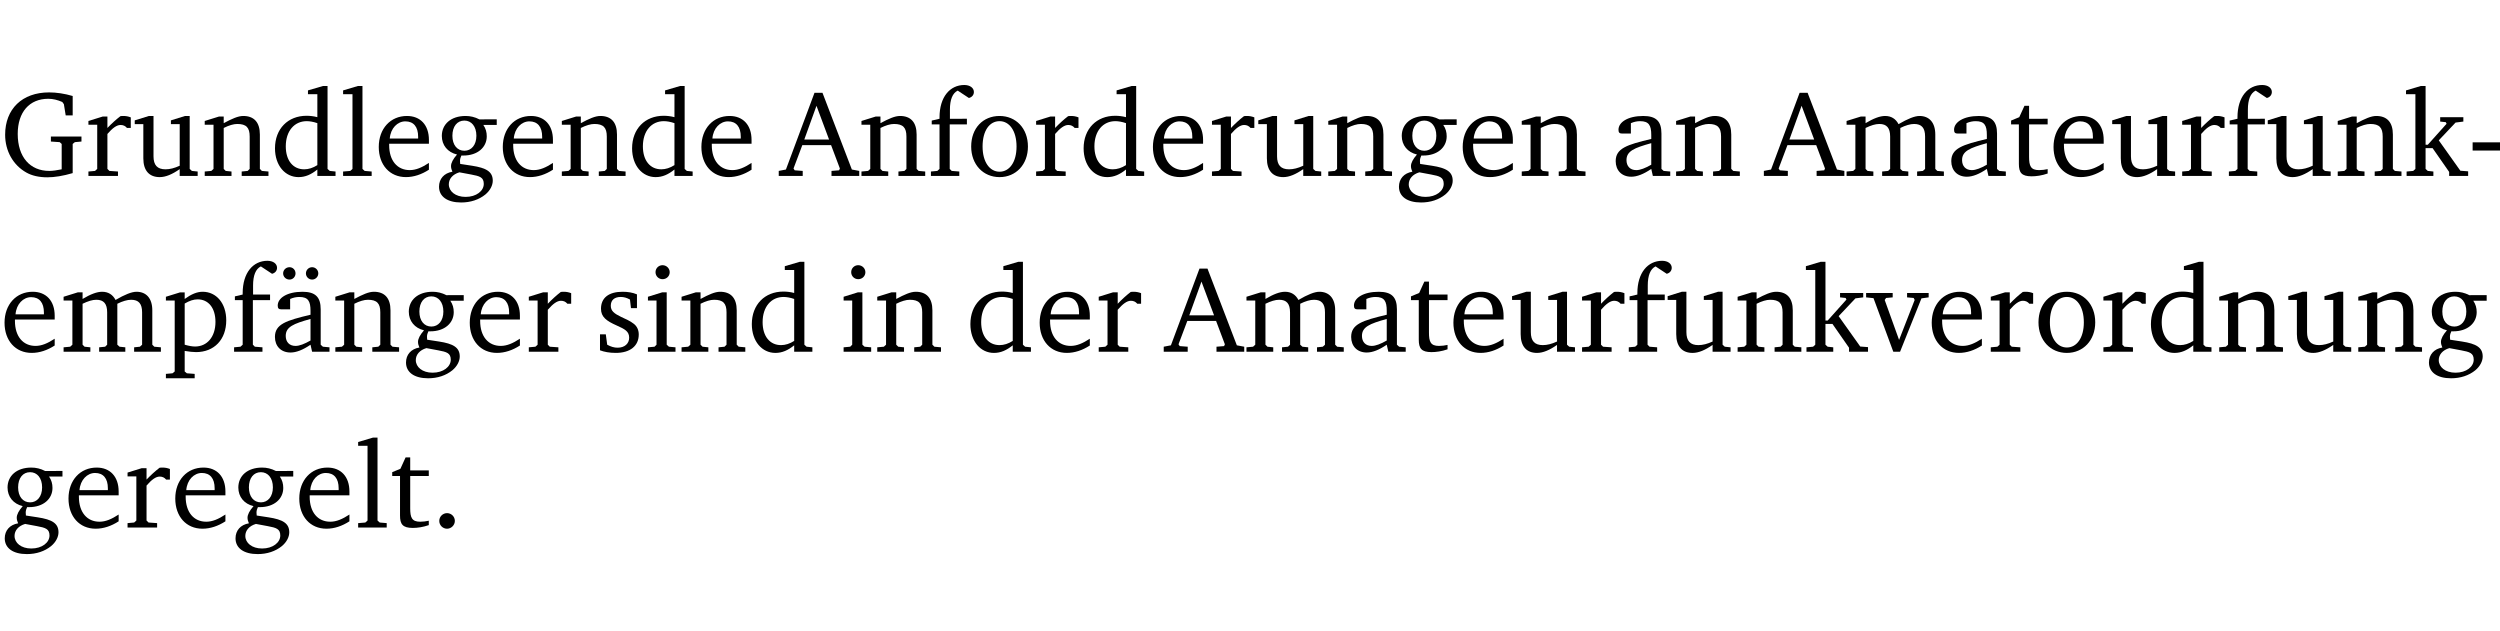 <?xml version="1.0" encoding="UTF-8" standalone="no"?>
<svg
   width="195.509pt"
   height="49.334pt"
   viewBox="0 0 195.509 49.334"
   version="1.2"
   id="svg274"
   sodipodi:docname="a501daa1bc9e.pdf"
   xmlns:inkscape="http://www.inkscape.org/namespaces/inkscape"
   xmlns:sodipodi="http://sodipodi.sourceforge.net/DTD/sodipodi-0.dtd"
   xmlns:xlink="http://www.w3.org/1999/xlink"
   xmlns="http://www.w3.org/2000/svg"
   xmlns:svg="http://www.w3.org/2000/svg">
  <sodipodi:namedview
     id="namedview276"
     pagecolor="#ffffff"
     bordercolor="#000000"
     borderopacity="0.25"
     inkscape:showpageshadow="2"
     inkscape:pageopacity="0.0"
     inkscape:pagecheckerboard="0"
     inkscape:deskcolor="#d1d1d1"
     inkscape:document-units="pt" />
  <defs
     id="defs73">
    <g
       id="g71">
      <symbol
         overflow="visible"
         id="glyph0-0">
        <path
           style="stroke:none"
           d=""
           id="path2" />
      </symbol>
      <symbol
         overflow="visible"
         id="glyph0-1">
        <path
           style="stroke:none"
           d="M 3.984,-3.078 V -2.688 l 0.688,0.047 L 4.828,-2.5 v 1.984 c -0.375,0.078 -0.703,0.125 -0.969,0.125 -1.5,0 -2.469,-1.078 -2.469,-2.891 0,-1.719 0.922,-2.75 2.391,-2.75 0.375,0 0.734,0.094 1.094,0.25 L 5,-5.609 l 0.141,0.875 H 5.688 V -6.25 C 5.047,-6.438 4.422,-6.531 3.844,-6.531 c -2.109,0 -3.438,1.297 -3.438,3.312 0,1.266 0.625,2.375 1.656,2.953 0.438,0.25 1,0.375 1.641,0.375 C 4.281,0.109 4.938,0 5.688,-0.219 V -2.5 L 5.859,-2.641 6.375,-2.688 v -0.391 z m 0,0"
           id="path5" />
      </symbol>
      <symbol
         overflow="visible"
         id="glyph0-2">
        <path
           style="stroke:none"
           d="m 0.281,0 h 2.312 V -0.344 L 1.922,-0.391 1.766,-0.547 V -3.281 c 0.391,-0.453 0.719,-0.703 1.031,-0.703 0.203,0 0.375,0.078 0.5,0.234 H 3.594 V -4.578 C 3.391,-4.656 3.219,-4.688 3.016,-4.688 c -0.078,0 -0.156,0 -0.234,0.016 C 2.438,-4.406 2.094,-4.094 1.766,-3.75 v -0.891 h -0.375 L 0.281,-4.297 V -4 h 0.688 v 3.453 L 0.797,-0.391 0.281,-0.344 Z m 0,0"
           id="path8" />
      </symbol>
      <symbol
         overflow="visible"
         id="glyph0-3">
        <path
           style="stroke:none"
           d="M 1.359,-4.688 0.25,-4.344 v 0.297 H 0.922 V -1.375 c 0,0.969 0.469,1.469 1.281,1.469 0.469,0 0.984,-0.219 1.562,-0.625 V 0 h 1.406 V -0.344 L 4.719,-0.391 4.547,-0.547 V -4.688 H 4.188 l -1.109,0.344 v 0.297 h 0.688 v 3.25 C 3.359,-0.609 3,-0.516 2.656,-0.516 c -0.641,0 -0.938,-0.328 -0.938,-1.016 V -4.688 Z m 0,0"
           id="path11" />
      </symbol>
      <symbol
         overflow="visible"
         id="glyph0-4">
        <path
           style="stroke:none"
           d="M 0.281,0 H 2.375 V -0.344 L 1.922,-0.391 1.766,-0.547 V -3.75 c 0.406,-0.203 0.766,-0.312 1.062,-0.312 0.703,0 0.969,0.281 0.969,0.984 v 2.531 l -0.156,0.156 -0.469,0.047 V 0 h 2.094 V -0.344 L 4.75,-0.391 4.594,-0.547 v -2.688 c 0,-0.969 -0.469,-1.453 -1.297,-1.453 -0.406,0 -0.891,0.219 -1.531,0.562 v -0.516 h -0.375 L 0.281,-4.297 V -4 h 0.688 v 3.453 L 0.797,-0.391 0.281,-0.344 Z m 0,0"
           id="path14" />
      </symbol>
      <symbol
         overflow="visible"
         id="glyph0-5">
        <path
           style="stroke:none"
           d="M 3.656,-6.391 V -4.594 C 3.359,-4.672 3.078,-4.703 2.812,-4.703 c -1.453,0 -2.469,1.016 -2.469,2.547 0,1.344 0.797,2.25 1.844,2.25 0.531,0 0.984,-0.203 1.469,-0.594 V 0 H 5.078 V -0.344 L 4.625,-0.391 4.453,-0.547 V -7.031 H 4.094 L 2.922,-6.688 v 0.297 z m 0,5.547 C 3.312,-0.625 2.969,-0.516 2.625,-0.516 c -0.859,0 -1.438,-0.672 -1.438,-1.797 0,-1.203 0.672,-1.969 1.641,-1.969 0.219,0 0.516,0.047 0.828,0.156 z m 0,0"
           id="path17" />
      </symbol>
      <symbol
         overflow="visible"
         id="glyph0-6">
        <path
           style="stroke:none"
           d="M 0.266,0 H 2.5 V -0.344 L 1.953,-0.391 1.781,-0.547 V -7.031 H 1.422 l -1.156,0.344 v 0.297 H 1 v 5.844 l -0.172,0.156 -0.562,0.047 z m 0,0"
           id="path20" />
      </symbol>
      <symbol
         overflow="visible"
         id="glyph0-7">
        <path
           style="stroke:none"
           d="m 4.281,-1.016 c -0.547,0.359 -1.016,0.562 -1.5,0.562 -0.969,0 -1.609,-0.734 -1.609,-1.953 0,-0.031 0,-0.078 0,-0.109 H 4.281 c 0,-0.109 0,-0.203 0,-0.297 0,-1.172 -0.672,-1.875 -1.719,-1.875 -1.281,0 -2.203,0.984 -2.203,2.422 0,1.406 0.859,2.359 2.125,2.359 0.609,0 1.219,-0.203 1.797,-0.578 z M 3.438,-2.922 H 1.219 c 0.062,-0.812 0.609,-1.344 1.219,-1.344 0.641,0 1,0.422 1,1.203 0,0.047 0,0.094 0,0.141 z m 0,0"
           id="path23" />
      </symbol>
      <symbol
         overflow="visible"
         id="glyph0-8">
        <path
           style="stroke:none"
           d="M 3.531,-4.422 C 3.172,-4.609 2.812,-4.688 2.453,-4.688 c -1.141,0 -1.859,0.641 -1.859,1.562 0,0.719 0.453,1.281 1.188,1.453 -0.312,0.359 -0.469,0.656 -0.469,0.906 0,0.156 0.047,0.297 0.109,0.438 C 0.766,-0.219 0.375,0.234 0.375,0.844 0.375,1.609 1.016,2.078 2.109,2.078 2.844,2.078 3.5,1.859 4,1.453 4.375,1.141 4.578,0.734 4.578,0.375 c 0,-0.703 -0.5,-1 -1.625,-1.172 L 2.031,-0.938 c 0,-0.109 -0.016,-0.188 -0.016,-0.234 0,-0.141 0.047,-0.297 0.109,-0.422 0.062,0 0.109,0 0.156,0 1.109,0 1.828,-0.641 1.828,-1.5 0,-0.328 -0.078,-0.609 -0.266,-0.891 h 1.047 v -0.438 z m -1.172,0.094 c 0.547,0 0.938,0.453 0.938,1.188 0,0.719 -0.391,1.172 -0.938,1.172 -0.562,0 -0.938,-0.453 -0.938,-1.172 0,-0.734 0.375,-1.188 0.938,-1.188 z M 1.969,-0.281 2.891,-0.109 C 3.562,0.016 3.875,0.109 3.875,0.625 c 0,0.547 -0.578,1.016 -1.422,1.016 -0.797,0 -1.312,-0.438 -1.312,-0.984 0,-0.422 0.297,-0.781 0.828,-0.938 z m 0,0"
           id="path26" />
      </symbol>
      <symbol
         overflow="visible"
         id="glyph0-9">
        <path
           style="stroke:none"
           d="m 2.719,-6.5 -2.234,6 -0.562,0.109 V 0 h 1.875 v -0.391 l -0.625,-0.047 -0.094,-0.141 0.688,-1.828 h 2.25 l 0.688,1.828 -0.062,0.141 -0.594,0.047 V 0 H 6.219 V -0.391 L 5.641,-0.5 3.344,-6.5 Z M 2.875,-5.484 3.859,-2.844 h -1.938 z m 0,0"
           id="path29" />
      </symbol>
      <symbol
         overflow="visible"
         id="glyph0-10">
        <path
           style="stroke:none"
           d="M 0.281,0 H 2.5 V -0.344 L 1.906,-0.391 1.75,-0.547 V -4.031 h 1.344 v -0.438 H 1.766 v -0.703 c 0,-0.797 0.203,-1.297 0.609,-1.5 L 3.25,-6.094 c 0.25,-0.062 0.391,-0.25 0.391,-0.469 0,-0.312 -0.297,-0.547 -0.75,-0.547 -1.125,0 -1.938,0.938 -1.938,2.531 0,0.031 0,0.062 0,0.109 L 0.344,-4.328 v 0.297 h 0.609 v 3.484 l -0.172,0.156 -0.5,0.047 z m 0,0"
           id="path32" />
      </symbol>
      <symbol
         overflow="visible"
         id="glyph0-11">
        <path
           style="stroke:none"
           d="m 2.578,-4.688 c -1.297,0 -2.219,0.953 -2.219,2.391 0,1.406 0.938,2.391 2.219,2.391 1.281,0 2.219,-0.984 2.219,-2.391 0,-1.422 -0.938,-2.391 -2.219,-2.391 z m 0,0.406 c 0.766,0 1.328,0.75 1.328,1.984 0,1.234 -0.562,1.969 -1.328,1.969 -0.766,0 -1.328,-0.75 -1.328,-1.969 0,-1.25 0.547,-1.984 1.328,-1.984 z m 0,0"
           id="path35" />
      </symbol>
      <symbol
         overflow="visible"
         id="glyph0-12">
        <path
           style="stroke:none"
           d="M 3.188,-0.547 3.312,0 H 4.672 V -0.344 L 4.156,-0.391 3.984,-0.547 V -3.312 c 0,-0.969 -0.422,-1.375 -1.422,-1.375 -1.203,0 -1.938,0.484 -1.938,1.078 0,0.219 0.078,0.297 0.297,0.297 H 1.594 V -4.125 c 0.25,-0.109 0.484,-0.156 0.719,-0.156 0.688,0 0.875,0.328 0.875,1.078 v 0.312 C 1.281,-2.438 0.406,-2.156 0.406,-1.156 c 0,0.719 0.469,1.219 1.219,1.219 0.453,0 0.969,-0.203 1.562,-0.609 z m 0,-0.328 C 2.719,-0.609 2.328,-0.453 2.016,-0.453 1.531,-0.453 1.25,-0.766 1.25,-1.234 1.25,-1.938 1.844,-2.188 3.188,-2.562 Z m 0,0"
           id="path38" />
      </symbol>
      <symbol
         overflow="visible"
         id="glyph0-13">
        <path
           style="stroke:none"
           d="M 4.344,-4.047 C 4.125,-4.469 3.766,-4.688 3.297,-4.688 c -0.406,0 -0.906,0.188 -1.531,0.562 v -0.516 h -0.375 L 0.281,-4.297 V -4 h 0.688 v 3.453 L 0.797,-0.391 0.281,-0.344 V 0 H 2.375 V -0.344 L 1.922,-0.391 1.766,-0.547 V -3.75 C 2.188,-3.953 2.531,-4.062 2.844,-4.062 c 0.578,0 0.844,0.312 0.844,0.984 v 2.531 L 3.531,-0.391 3.062,-0.344 V 0 H 5.109 V -0.344 L 4.656,-0.391 4.484,-0.547 V -3.75 c 0.406,-0.203 0.781,-0.312 1.078,-0.312 0.594,0 0.859,0.312 0.859,0.984 v 2.531 L 6.25,-0.391 5.797,-0.344 V 0 h 2.094 V -0.344 L 7.375,-0.391 7.219,-0.547 v -2.688 c 0,-0.953 -0.484,-1.453 -1.234,-1.453 -0.375,0 -0.922,0.219 -1.641,0.641 z m 0,0"
           id="path41" />
      </symbol>
      <symbol
         overflow="visible"
         id="glyph0-14">
        <path
           style="stroke:none"
           d="m 0.844,-4.031 v 3.094 c 0,0.672 0.203,0.969 1,0.969 0.359,0 0.797,-0.062 1.25,-0.219 v -0.344 c -0.219,0.047 -0.438,0.078 -0.672,0.078 -0.656,0 -0.781,-0.328 -0.781,-1.047 V -4.031 H 3.094 v -0.438 H 1.641 V -5.484 H 1.281 L 0.875,-4.594 0.234,-4.328 v 0.297 z m 0,0"
           id="path44" />
      </symbol>
      <symbol
         overflow="visible"
         id="glyph0-15">
        <path
           style="stroke:none"
           d="m 0.234,0 h 2.094 v -0.344 l -0.438,-0.047 -0.172,-0.156 v -1.625 H 2.266 L 3.562,-0.312 V 0 H 5.047 V -0.359 L 4.438,-0.406 2.75,-2.781 4.062,-4.172 4.672,-4.25 v -0.344 h -1.812 V -4.25 l 0.438,0.047 0.062,0.125 -1.469,1.641 H 1.719 v -4.594 h -0.375 L 0.188,-6.688 v 0.297 h 0.734 v 5.844 L 0.75,-0.391 0.234,-0.344 Z m 0,0"
           id="path47" />
      </symbol>
      <symbol
         overflow="visible"
         id="glyph0-16">
        <path
           style="stroke:none"
           d="m 0.453,-2.625 v 0.641 H 2.594 V -2.625 Z m 0,0"
           id="path50" />
      </symbol>
      <symbol
         overflow="visible"
         id="glyph0-17">
        <path
           style="stroke:none"
           d="m 0.219,2.078 h 2.25 V 1.734 L 1.859,1.688 1.688,1.547 V -0.062 C 2.047,0 2.344,0.031 2.578,0.031 4,0.031 4.938,-0.953 4.938,-2.453 4.938,-3.797 4.156,-4.688 3.094,-4.688 2.656,-4.688 2.203,-4.5 1.688,-4.125 V -4.641 H 1.328 L 0.219,-4.297 V -4 h 0.688 V 1.547 L 0.734,1.688 0.219,1.734 Z m 1.469,-2.625 v -3.219 c 0.375,-0.219 0.688,-0.328 1.016,-0.328 0.828,0 1.391,0.656 1.391,1.766 0,1.172 -0.656,1.922 -1.594,1.922 -0.219,0 -0.484,-0.047 -0.812,-0.141 z m 0,0"
           id="path53" />
      </symbol>
      <symbol
         overflow="visible"
         id="glyph0-18">
        <path
           style="stroke:none"
           d="M 3.188,-0.547 3.312,0 H 4.672 V -0.344 L 4.156,-0.391 3.984,-0.547 V -3.312 c 0,-0.969 -0.422,-1.375 -1.422,-1.375 -1.203,0 -1.938,0.484 -1.938,1.078 0,0.219 0.078,0.297 0.297,0.297 H 1.594 V -4.125 c 0.25,-0.109 0.484,-0.156 0.719,-0.156 0.688,0 0.875,0.328 0.875,1.078 v 0.312 C 1.281,-2.438 0.406,-2.156 0.406,-1.156 c 0,0.719 0.469,1.219 1.219,1.219 0.453,0 0.969,-0.203 1.562,-0.609 z m 0,-0.328 C 2.719,-0.609 2.328,-0.453 2.016,-0.453 1.531,-0.453 1.25,-0.766 1.25,-1.234 1.25,-1.938 1.844,-2.188 3.188,-2.562 Z M 1.547,-6.609 c -0.281,0 -0.5,0.219 -0.5,0.484 0,0.266 0.219,0.484 0.5,0.484 0.266,0 0.469,-0.219 0.469,-0.484 0,-0.266 -0.203,-0.484 -0.469,-0.484 z m 1.766,0 c -0.266,0 -0.484,0.219 -0.484,0.484 0,0.266 0.219,0.484 0.484,0.484 0.266,0 0.484,-0.219 0.484,-0.484 0,-0.266 -0.219,-0.484 -0.484,-0.484 z m 0,0"
           id="path56" />
      </symbol>
      <symbol
         overflow="visible"
         id="glyph0-19">
        <path
           style="stroke:none"
           d="M 3.297,-4.484 C 2.969,-4.625 2.594,-4.688 2.172,-4.688 c -1.094,0 -1.688,0.484 -1.688,1.328 0,0.641 0.422,0.953 1.234,1.312 0.625,0.281 0.969,0.453 0.969,0.953 0,0.453 -0.344,0.781 -0.906,0.781 -0.266,0 -0.531,-0.078 -0.812,-0.234 l -0.109,-0.812 H 0.406 v 1.25 c 0.328,0.125 0.75,0.203 1.234,0.203 1.125,0 1.797,-0.547 1.797,-1.438 0,-0.359 -0.141,-0.641 -0.375,-0.828 -0.312,-0.25 -0.672,-0.391 -1,-0.547 C 1.516,-2.984 1.25,-3.188 1.25,-3.594 c 0,-0.438 0.281,-0.688 0.781,-0.688 0.234,0 0.469,0.062 0.719,0.203 l 0.078,0.672 h 0.469 z m 0,0"
           id="path59" />
      </symbol>
      <symbol
         overflow="visible"
         id="glyph0-20">
        <path
           style="stroke:none"
           d="m 1.469,-6.766 c -0.297,0 -0.547,0.234 -0.547,0.547 0,0.312 0.25,0.547 0.547,0.547 0.312,0 0.562,-0.234 0.562,-0.547 0,-0.297 -0.25,-0.547 -0.562,-0.547 z m -0.031,2.125 -1.109,0.344 V -4 H 1 v 3.453 L 0.844,-0.391 0.328,-0.344 V 0 h 2.156 V -0.344 L 1.969,-0.391 1.797,-0.547 v -4.094 z m 0,0"
           id="path62" />
      </symbol>
      <symbol
         overflow="visible"
         id="glyph0-21">
        <path
           style="stroke:none"
           d="M -0.047,-4.594 V -4.25 L 0.531,-4.188 2.078,0 h 0.531 L 4.281,-4.172 4.844,-4.25 V -4.594 H 3.156 V -4.25 l 0.516,0.047 0.078,0.156 -1.219,3.125 -1.125,-3.125 0.109,-0.156 L 2.031,-4.25 v -0.344 z m 0,0"
           id="path65" />
      </symbol>
      <symbol
         overflow="visible"
         id="glyph0-22">
        <path
           style="stroke:none"
           d="M 1.328,-1.125 C 1,-1.125 0.719,-0.859 0.719,-0.516 0.719,-0.172 1,0.094 1.328,0.094 1.656,0.094 1.938,-0.188 1.938,-0.516 1.938,-0.859 1.656,-1.125 1.328,-1.125 Z m 0,0"
           id="path68" />
      </symbol>
    </g>
  </defs>
  <g
     id="surface1"
     transform="translate(-40.398,-104.995)">
    <path
       style="fill:none;stroke:#000000;stroke-width:0.01;stroke-linecap:butt;stroke-linejoin:miter;stroke-miterlimit:10;stroke-opacity:0.01"
       d="M -5.625e-4,-0.001 H 188.507"
       transform="matrix(1,0,0,-1,40.399,104.999)"
       id="path75" />
    <g
       style="fill:#000000;fill-opacity:1"
       id="g101">
      <use
         xlink:href="#glyph0-1"
         x="40.394"
         y="118.752"
         id="use77" />
      <use
         xlink:href="#glyph0-2"
         x="47.032"
         y="118.752"
         id="use79" />
      <use
         xlink:href="#glyph0-3"
         x="50.685"
         y="118.752"
         id="use81" />
      <use
         xlink:href="#glyph0-4"
         x="56.127"
         y="118.752"
         id="use83" />
      <use
         xlink:href="#glyph0-5"
         x="61.56"
         y="118.752"
         id="use85" />
      <use
         xlink:href="#glyph0-6"
         x="66.963"
         y="118.752"
         id="use87" />
      <use
         xlink:href="#glyph0-7"
         x="69.66"
         y="118.752"
         id="use89" />
      <use
         xlink:href="#glyph0-8"
         x="74.356"
         y="118.752"
         id="use91" />
      <use
         xlink:href="#glyph0-7"
         x="79.359"
         y="118.752"
         id="use93" />
      <use
         xlink:href="#glyph0-4"
         x="84.055"
         y="118.752"
         id="use95" />
      <use
         xlink:href="#glyph0-5"
         x="89.487"
         y="118.752"
         id="use97" />
      <use
         xlink:href="#glyph0-7"
         x="94.891"
         y="118.752"
         id="use99" />
    </g>
    <g
       style="fill:#000000;fill-opacity:1"
       id="g129">
      <use
         xlink:href="#glyph0-9"
         x="101.375"
         y="118.752"
         id="use103" />
      <use
         xlink:href="#glyph0-4"
         x="107.487"
         y="118.752"
         id="use105" />
      <use
         xlink:href="#glyph0-10"
         x="112.919"
         y="118.752"
         id="use107" />
      <use
         xlink:href="#glyph0-11"
         x="115.989"
         y="118.752"
         id="use109" />
      <use
         xlink:href="#glyph0-2"
         x="121.145"
         y="118.752"
         id="use111" />
      <use
         xlink:href="#glyph0-5"
         x="124.798"
         y="118.752"
         id="use113" />
      <use
         xlink:href="#glyph0-7"
         x="130.202"
         y="118.752"
         id="use115" />
      <use
         xlink:href="#glyph0-2"
         x="134.898"
         y="118.752"
         id="use117" />
      <use
         xlink:href="#glyph0-3"
         x="138.551"
         y="118.752"
         id="use119" />
      <use
         xlink:href="#glyph0-4"
         x="143.993"
         y="118.752"
         id="use121" />
      <use
         xlink:href="#glyph0-8"
         x="149.426"
         y="118.752"
         id="use123" />
      <use
         xlink:href="#glyph0-7"
         x="154.428"
         y="118.752"
         id="use125" />
      <use
         xlink:href="#glyph0-4"
         x="159.124"
         y="118.752"
         id="use127" />
    </g>
    <g
       style="fill:#000000;fill-opacity:1"
       id="g135">
      <use
         xlink:href="#glyph0-12"
         x="166.345"
         y="118.752"
         id="use131" />
      <use
         xlink:href="#glyph0-4"
         x="171.194"
         y="118.752"
         id="use133" />
    </g>
    <g
       style="fill:#000000;fill-opacity:1"
       id="g161">
      <use
         xlink:href="#glyph0-9"
         x="178.415"
         y="118.752"
         id="use137" />
      <use
         xlink:href="#glyph0-13"
         x="184.526"
         y="118.752"
         id="use139" />
      <use
         xlink:href="#glyph0-12"
         x="192.589"
         y="118.752"
         id="use141" />
      <use
         xlink:href="#glyph0-14"
         x="197.438"
         y="118.752"
         id="use143" />
      <use
         xlink:href="#glyph0-7"
         x="200.633"
         y="118.752"
         id="use145" />
      <use
         xlink:href="#glyph0-3"
         x="205.329"
         y="118.752"
         id="use147" />
      <use
         xlink:href="#glyph0-2"
         x="210.771"
         y="118.752"
         id="use149" />
      <use
         xlink:href="#glyph0-10"
         x="214.424"
         y="118.752"
         id="use151" />
      <use
         xlink:href="#glyph0-3"
         x="217.494"
         y="118.752"
         id="use153" />
      <use
         xlink:href="#glyph0-4"
         x="222.936"
         y="118.752"
         id="use155" />
      <use
         xlink:href="#glyph0-15"
         x="228.369"
         y="118.752"
         id="use157" />
      <use
         xlink:href="#glyph0-16"
         x="233.313"
         y="118.752"
         id="use159" />
    </g>
    <g
       style="fill:#000000;fill-opacity:1"
       id="g181">
      <use
         xlink:href="#glyph0-7"
         x="40.394"
         y="132.5"
         id="use163" />
      <use
         xlink:href="#glyph0-13"
         x="45.09"
         y="132.5"
         id="use165" />
      <use
         xlink:href="#glyph0-17"
         x="53.153"
         y="132.5"
         id="use167" />
      <use
         xlink:href="#glyph0-10"
         x="58.423"
         y="132.5"
         id="use169" />
      <use
         xlink:href="#glyph0-18"
         x="61.493"
         y="132.5"
         id="use171" />
      <use
         xlink:href="#glyph0-4"
         x="66.342"
         y="132.5"
         id="use173" />
      <use
         xlink:href="#glyph0-8"
         x="71.774"
         y="132.5"
         id="use175" />
      <use
         xlink:href="#glyph0-7"
         x="76.776"
         y="132.5"
         id="use177" />
      <use
         xlink:href="#glyph0-2"
         x="81.472"
         y="132.5"
         id="use179" />
    </g>
    <g
       style="fill:#000000;fill-opacity:1"
       id="g191">
      <use
         xlink:href="#glyph0-19"
         x="86.914"
         y="132.5"
         id="use183" />
      <use
         xlink:href="#glyph0-20"
         x="90.74"
         y="132.5"
         id="use185" />
      <use
         xlink:href="#glyph0-4"
         x="93.418"
         y="132.5"
         id="use187" />
      <use
         xlink:href="#glyph0-5"
         x="98.85"
         y="132.5"
         id="use189" />
    </g>
    <g
       style="fill:#000000;fill-opacity:1"
       id="g197">
      <use
         xlink:href="#glyph0-20"
         x="106.043"
         y="132.5"
         id="use193" />
      <use
         xlink:href="#glyph0-4"
         x="108.721"
         y="132.5"
         id="use195" />
    </g>
    <g
       style="fill:#000000;fill-opacity:1"
       id="g205">
      <use
         xlink:href="#glyph0-5"
         x="115.942"
         y="132.5"
         id="use199" />
      <use
         xlink:href="#glyph0-7"
         x="121.345"
         y="132.5"
         id="use201" />
      <use
         xlink:href="#glyph0-2"
         x="126.041"
         y="132.5"
         id="use203" />
    </g>
    <g
       style="fill:#000000;fill-opacity:1"
       id="g249">
      <use
         xlink:href="#glyph0-9"
         x="131.483"
         y="132.5"
         id="use207" />
      <use
         xlink:href="#glyph0-13"
         x="137.595"
         y="132.5"
         id="use209" />
      <use
         xlink:href="#glyph0-12"
         x="145.658"
         y="132.5"
         id="use211" />
      <use
         xlink:href="#glyph0-14"
         x="150.507"
         y="132.5"
         id="use213" />
      <use
         xlink:href="#glyph0-7"
         x="153.701"
         y="132.5"
         id="use215" />
      <use
         xlink:href="#glyph0-3"
         x="158.397"
         y="132.5"
         id="use217" />
      <use
         xlink:href="#glyph0-2"
         x="163.839"
         y="132.5"
         id="use219" />
      <use
         xlink:href="#glyph0-10"
         x="167.493"
         y="132.5"
         id="use221" />
      <use
         xlink:href="#glyph0-3"
         x="170.563"
         y="132.5"
         id="use223" />
      <use
         xlink:href="#glyph0-4"
         x="176.005"
         y="132.5"
         id="use225" />
      <use
         xlink:href="#glyph0-15"
         x="181.437"
         y="132.5"
         id="use227" />
      <use
         xlink:href="#glyph0-21"
         x="186.382"
         y="132.5"
         id="use229" />
      <use
         xlink:href="#glyph0-7"
         x="191.107"
         y="132.5"
         id="use231" />
      <use
         xlink:href="#glyph0-2"
         x="195.803"
         y="132.5"
         id="use233" />
      <use
         xlink:href="#glyph0-11"
         x="199.456"
         y="132.5"
         id="use235" />
      <use
         xlink:href="#glyph0-2"
         x="204.611"
         y="132.5"
         id="use237" />
      <use
         xlink:href="#glyph0-5"
         x="208.265"
         y="132.5"
         id="use239" />
      <use
         xlink:href="#glyph0-4"
         x="213.669"
         y="132.5"
         id="use241" />
      <use
         xlink:href="#glyph0-3"
         x="219.101"
         y="132.5"
         id="use243" />
      <use
         xlink:href="#glyph0-4"
         x="224.543"
         y="132.5"
         id="use245" />
      <use
         xlink:href="#glyph0-8"
         x="229.976"
         y="132.5"
         id="use247" />
    </g>
    <g
       style="fill:#000000;fill-opacity:1"
       id="g269">
      <use
         xlink:href="#glyph0-8"
         x="40.394"
         y="146.249"
         id="use251" />
      <use
         xlink:href="#glyph0-7"
         x="45.396"
         y="146.249"
         id="use253" />
      <use
         xlink:href="#glyph0-2"
         x="50.092"
         y="146.249"
         id="use255" />
      <use
         xlink:href="#glyph0-7"
         x="53.746"
         y="146.249"
         id="use257" />
      <use
         xlink:href="#glyph0-8"
         x="58.442"
         y="146.249"
         id="use259" />
      <use
         xlink:href="#glyph0-7"
         x="63.444"
         y="146.249"
         id="use261" />
      <use
         xlink:href="#glyph0-6"
         x="68.14"
         y="146.249"
         id="use263" />
      <use
         xlink:href="#glyph0-14"
         x="70.837"
         y="146.249"
         id="use265" />
      <use
         xlink:href="#glyph0-22"
         x="74.031"
         y="146.249"
         id="use267" />
    </g>
    <path
       style="fill:none;stroke:#000000;stroke-width:0.01;stroke-linecap:butt;stroke-linejoin:miter;stroke-miterlimit:10;stroke-opacity:0.01"
       d="M -5.625e-4,-0.001 H 188.507"
       transform="matrix(1,0,0,-1,40.399,154.323)"
       id="path271" />
  </g>
</svg>
